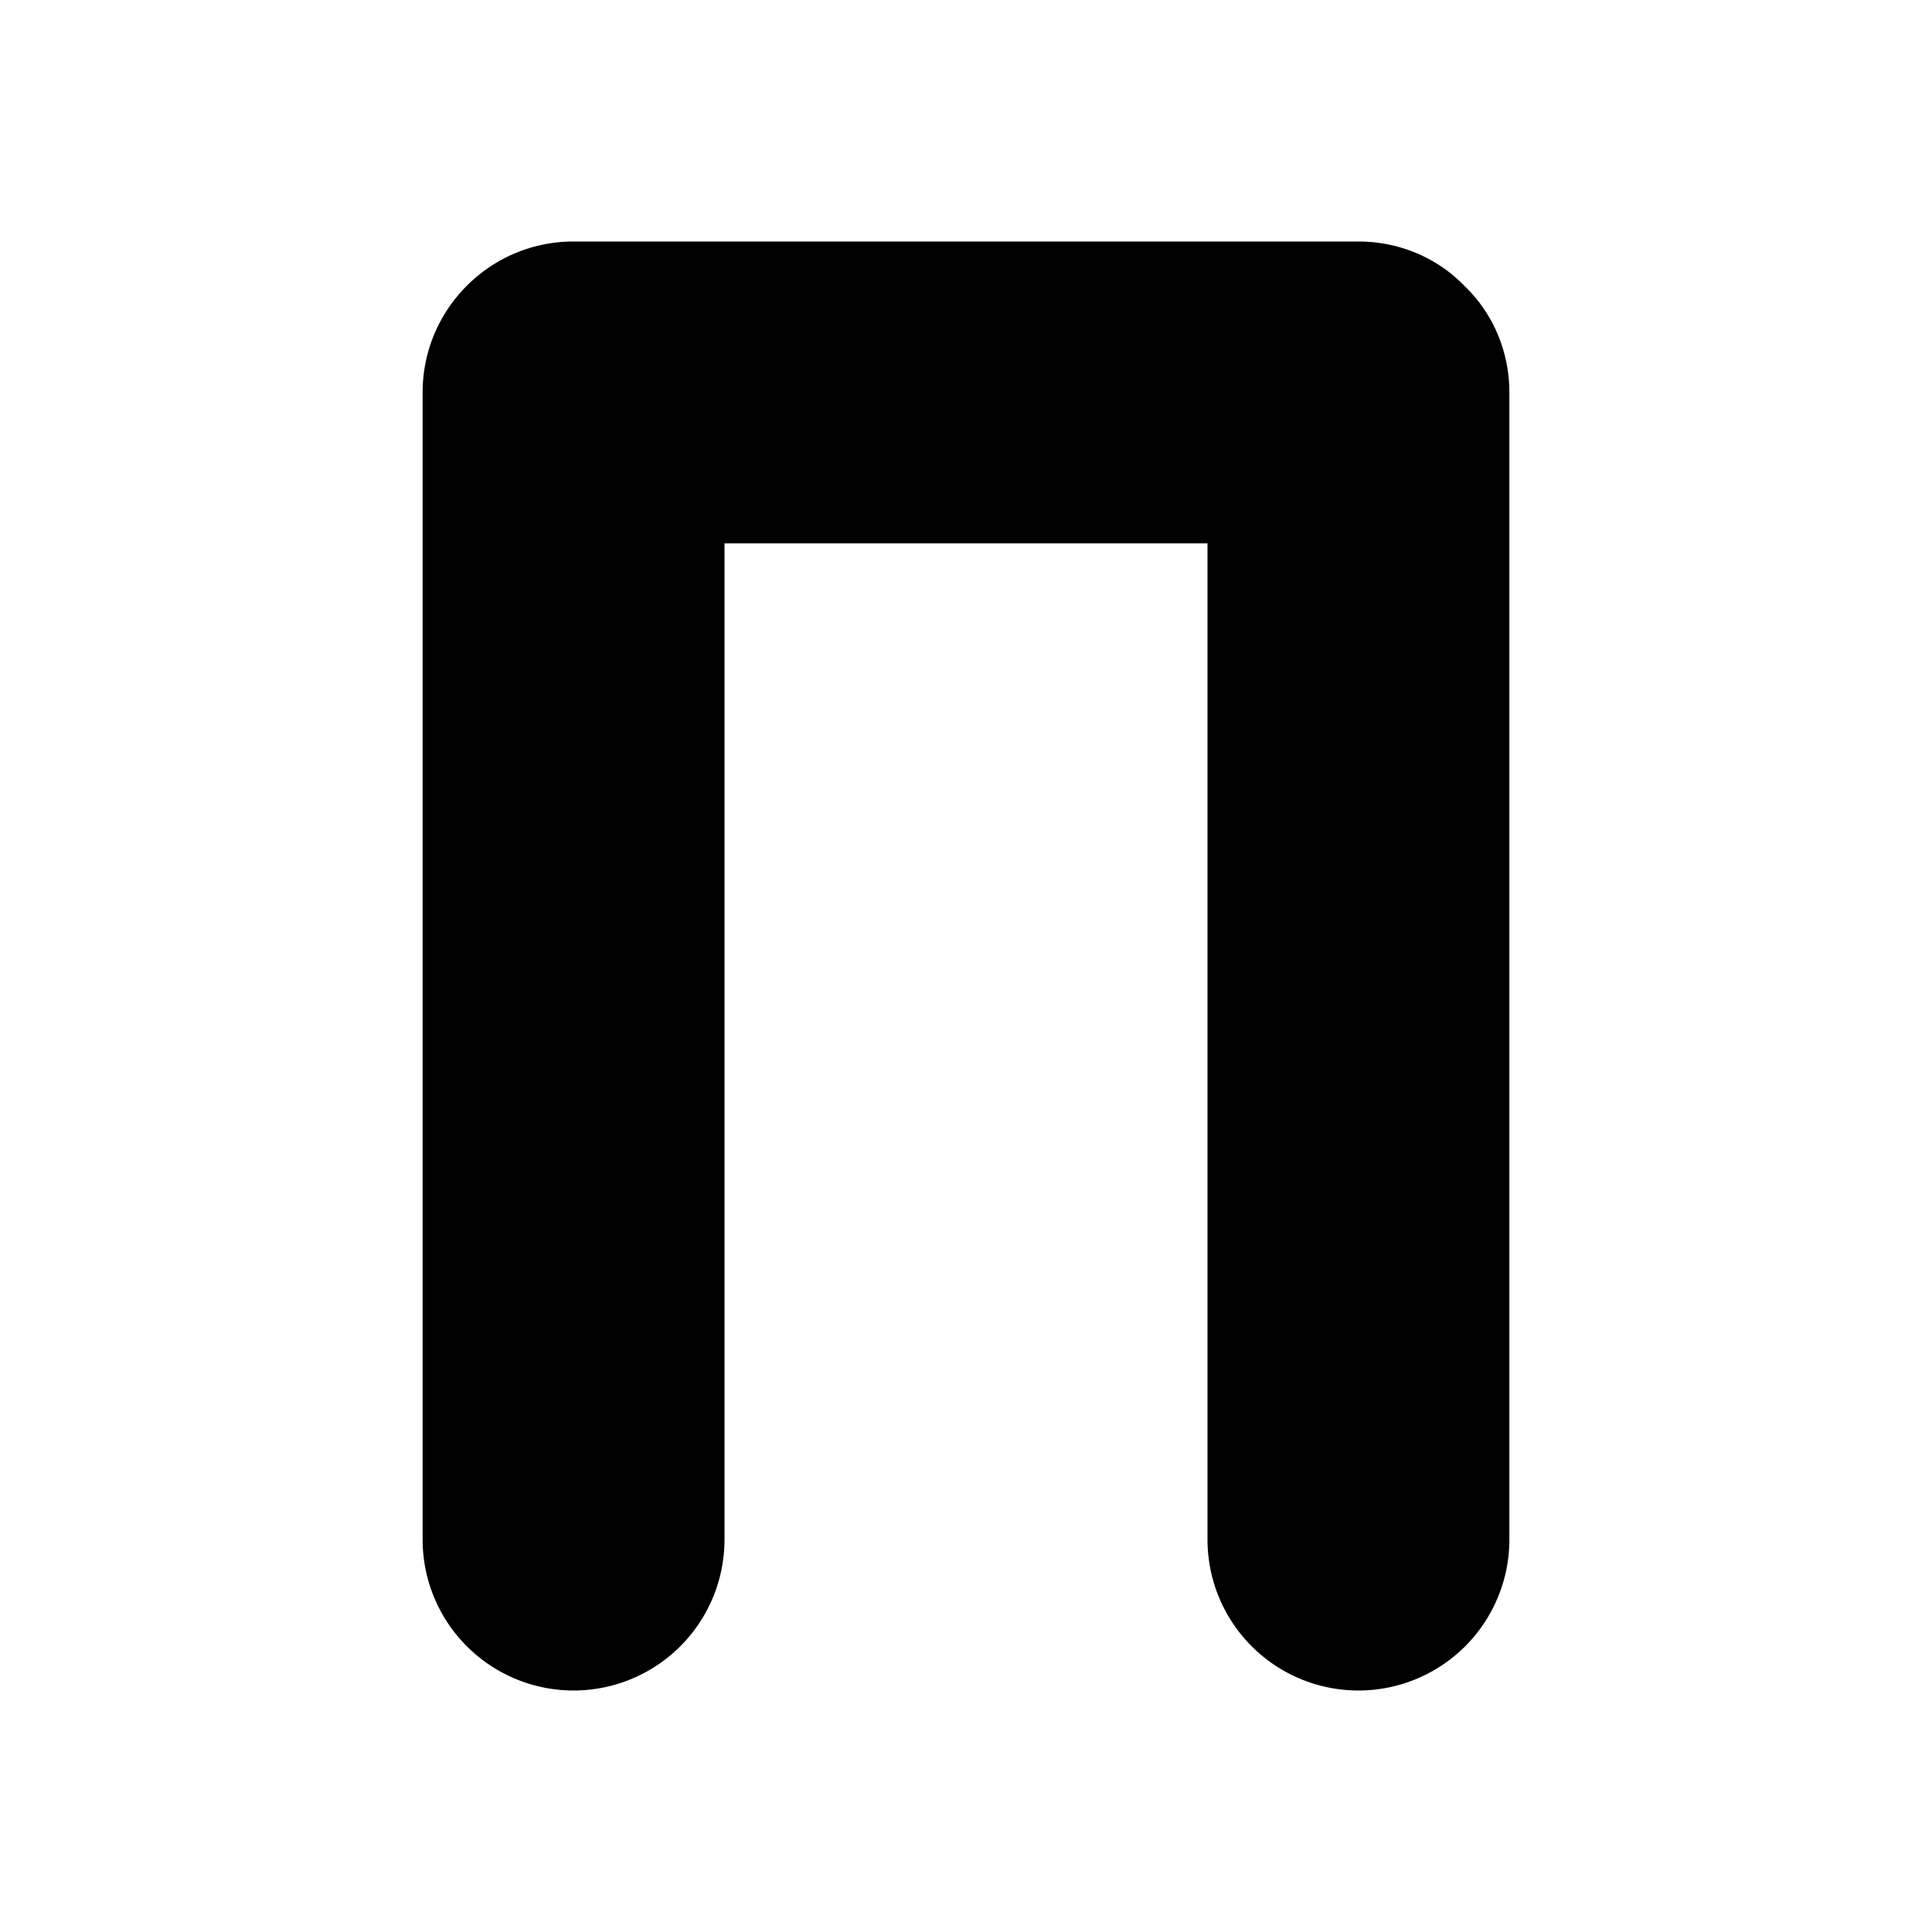 <svg width="16" height="16" viewBox="0 0 16 16" xmlns="http://www.w3.org/2000/svg"><path d="M12.13 2.37c.24.23.37.55.37.88v9.5a1.25 1.25 0 11-2.5 0V4.5H6v8.25a1.25 1.25 0 11-2.5 0v-9.5C3.5 2.56 4.06 2 4.75 2h6.5c.33 0 .65.13.88.37z"/></svg>